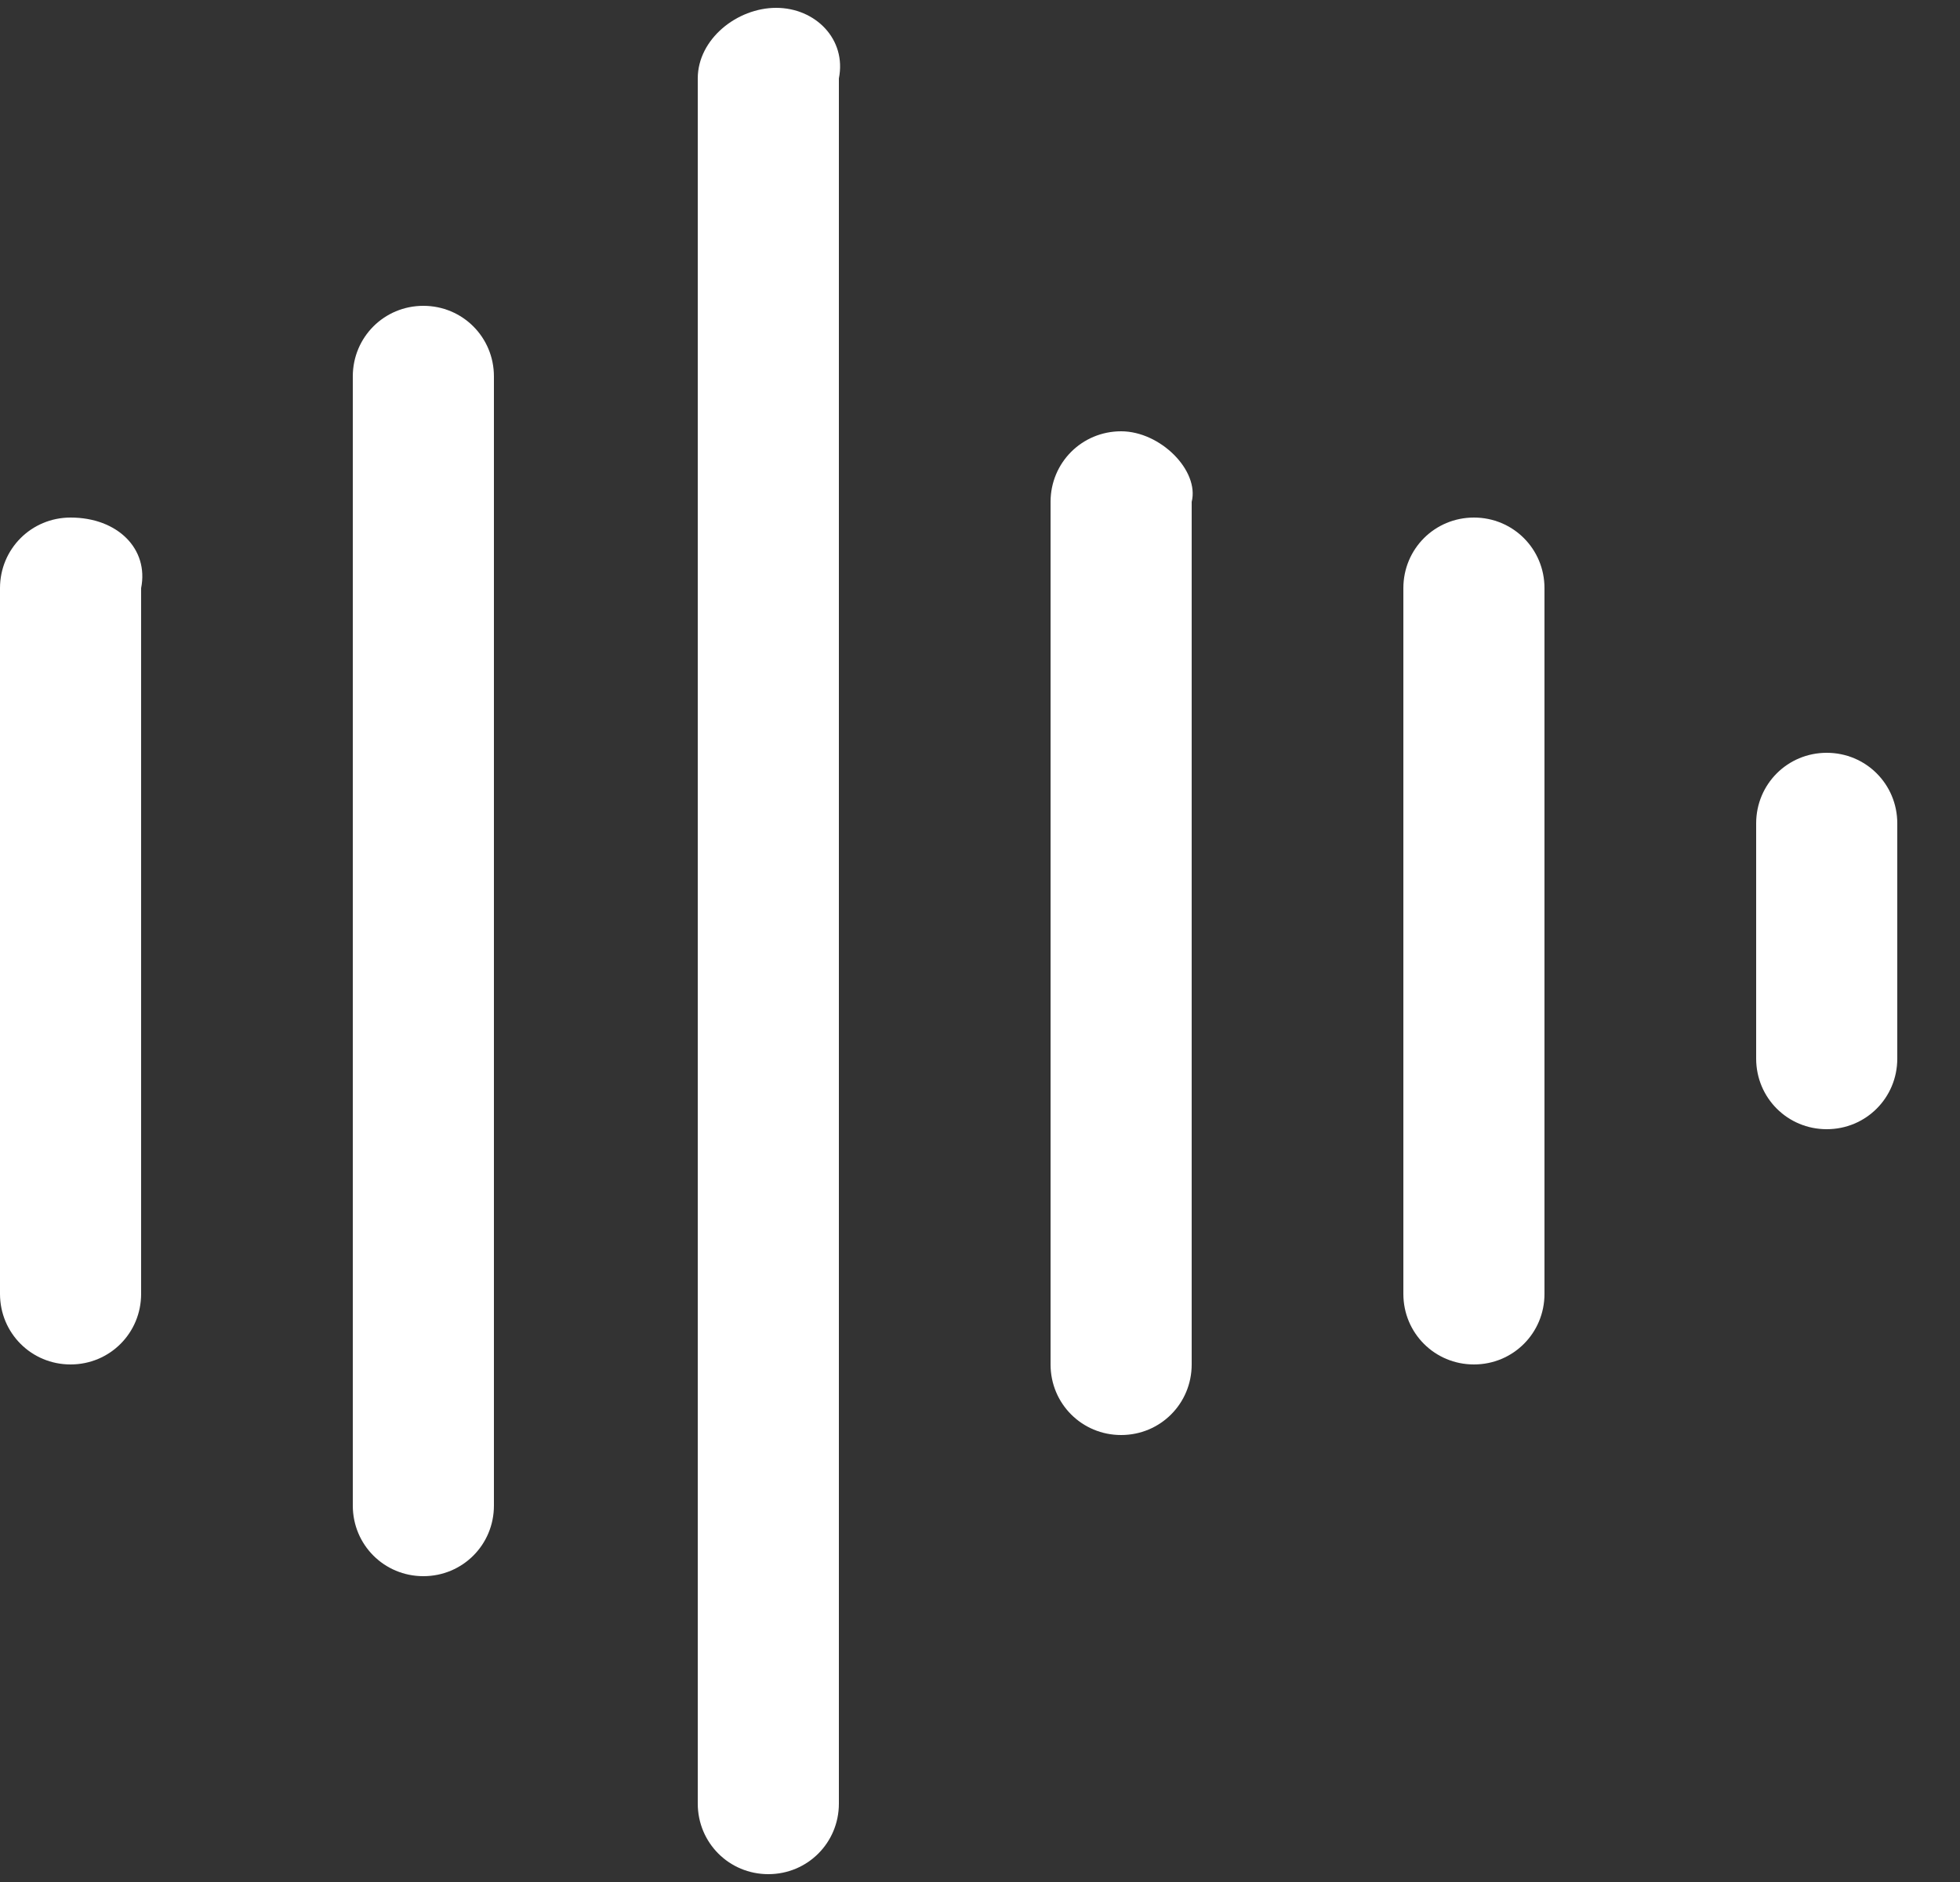 <?xml version="1.0" encoding="utf-8"?>
<!-- Generator: Adobe Illustrator 24.2.3, SVG Export Plug-In . SVG Version: 6.00 Build 0)  -->
<svg version="1.1" id="Ebene_1" xmlns="http://www.w3.org/2000/svg" xmlns:xlink="http://www.w3.org/1999/xlink" x="0px" y="0px"
	 viewBox="0 0 25 24" style="enable-background:new 0 0 25 24;" xml:space="preserve">
<rect x="0" y="0" width="25" height="24" fill="#333333" stroke="none"/>
<style type="text/css">
	.st0{fill-rule:evenodd;clip-rule:evenodd;fill:#FFFFFF;}
</style>
<desc>Created with Sketch.</desc>
<g id="Icons">
	<g id="music_alternative" transform="translate(-12, -12)">
		<g transform="translate(12, 12)">
			<path class="st0" d="M0.9,6.6C0.4,6.6,0,7,0,7.5v9c0,0.5,0.4,0.9,0.9,0.9s0.9-0.4,0.9-0.9v-9C1.9,7,1.5,6.6,0.9,6.6z M5.4,3.9
				c-0.5,0-0.9,0.4-0.9,0.9v14.4c0,0.5,0.4,0.9,0.9,0.9s0.9-0.4,0.9-0.9V4.8C6.3,4.3,5.9,3.9,5.4,3.9z M9.9,0.1
				C9.4,0.1,8.9,0.5,8.9,1V23c0,0.5,0.4,0.9,0.9,0.9c0.5,0,0.9-0.4,0.9-0.9V1C10.8,0.5,10.4,0.1,9.9,0.1z M14.3,5.5
				c-0.5,0-0.9,0.4-0.9,0.9v11c0,0.5,0.4,0.9,0.9,0.9c0.5,0,0.9-0.4,0.9-0.9v-11C15.3,6,14.8,5.5,14.3,5.5z M18.8,6.6
				c-0.5,0-0.9,0.4-0.9,0.9v9c0,0.5,0.4,0.9,0.9,0.9c0.5,0,0.9-0.4,0.9-0.9v-9C19.7,7,19.3,6.6,18.8,6.6z M23.3,9.6
				c-0.5,0-0.9,0.4-0.9,0.9v3c0,0.5,0.4,0.9,0.9,0.9s0.9-0.4,0.9-0.9v-3C24.2,10,23.8,9.6,23.3,9.6z"/>
		</g>
	</g>
</g>
</svg>
